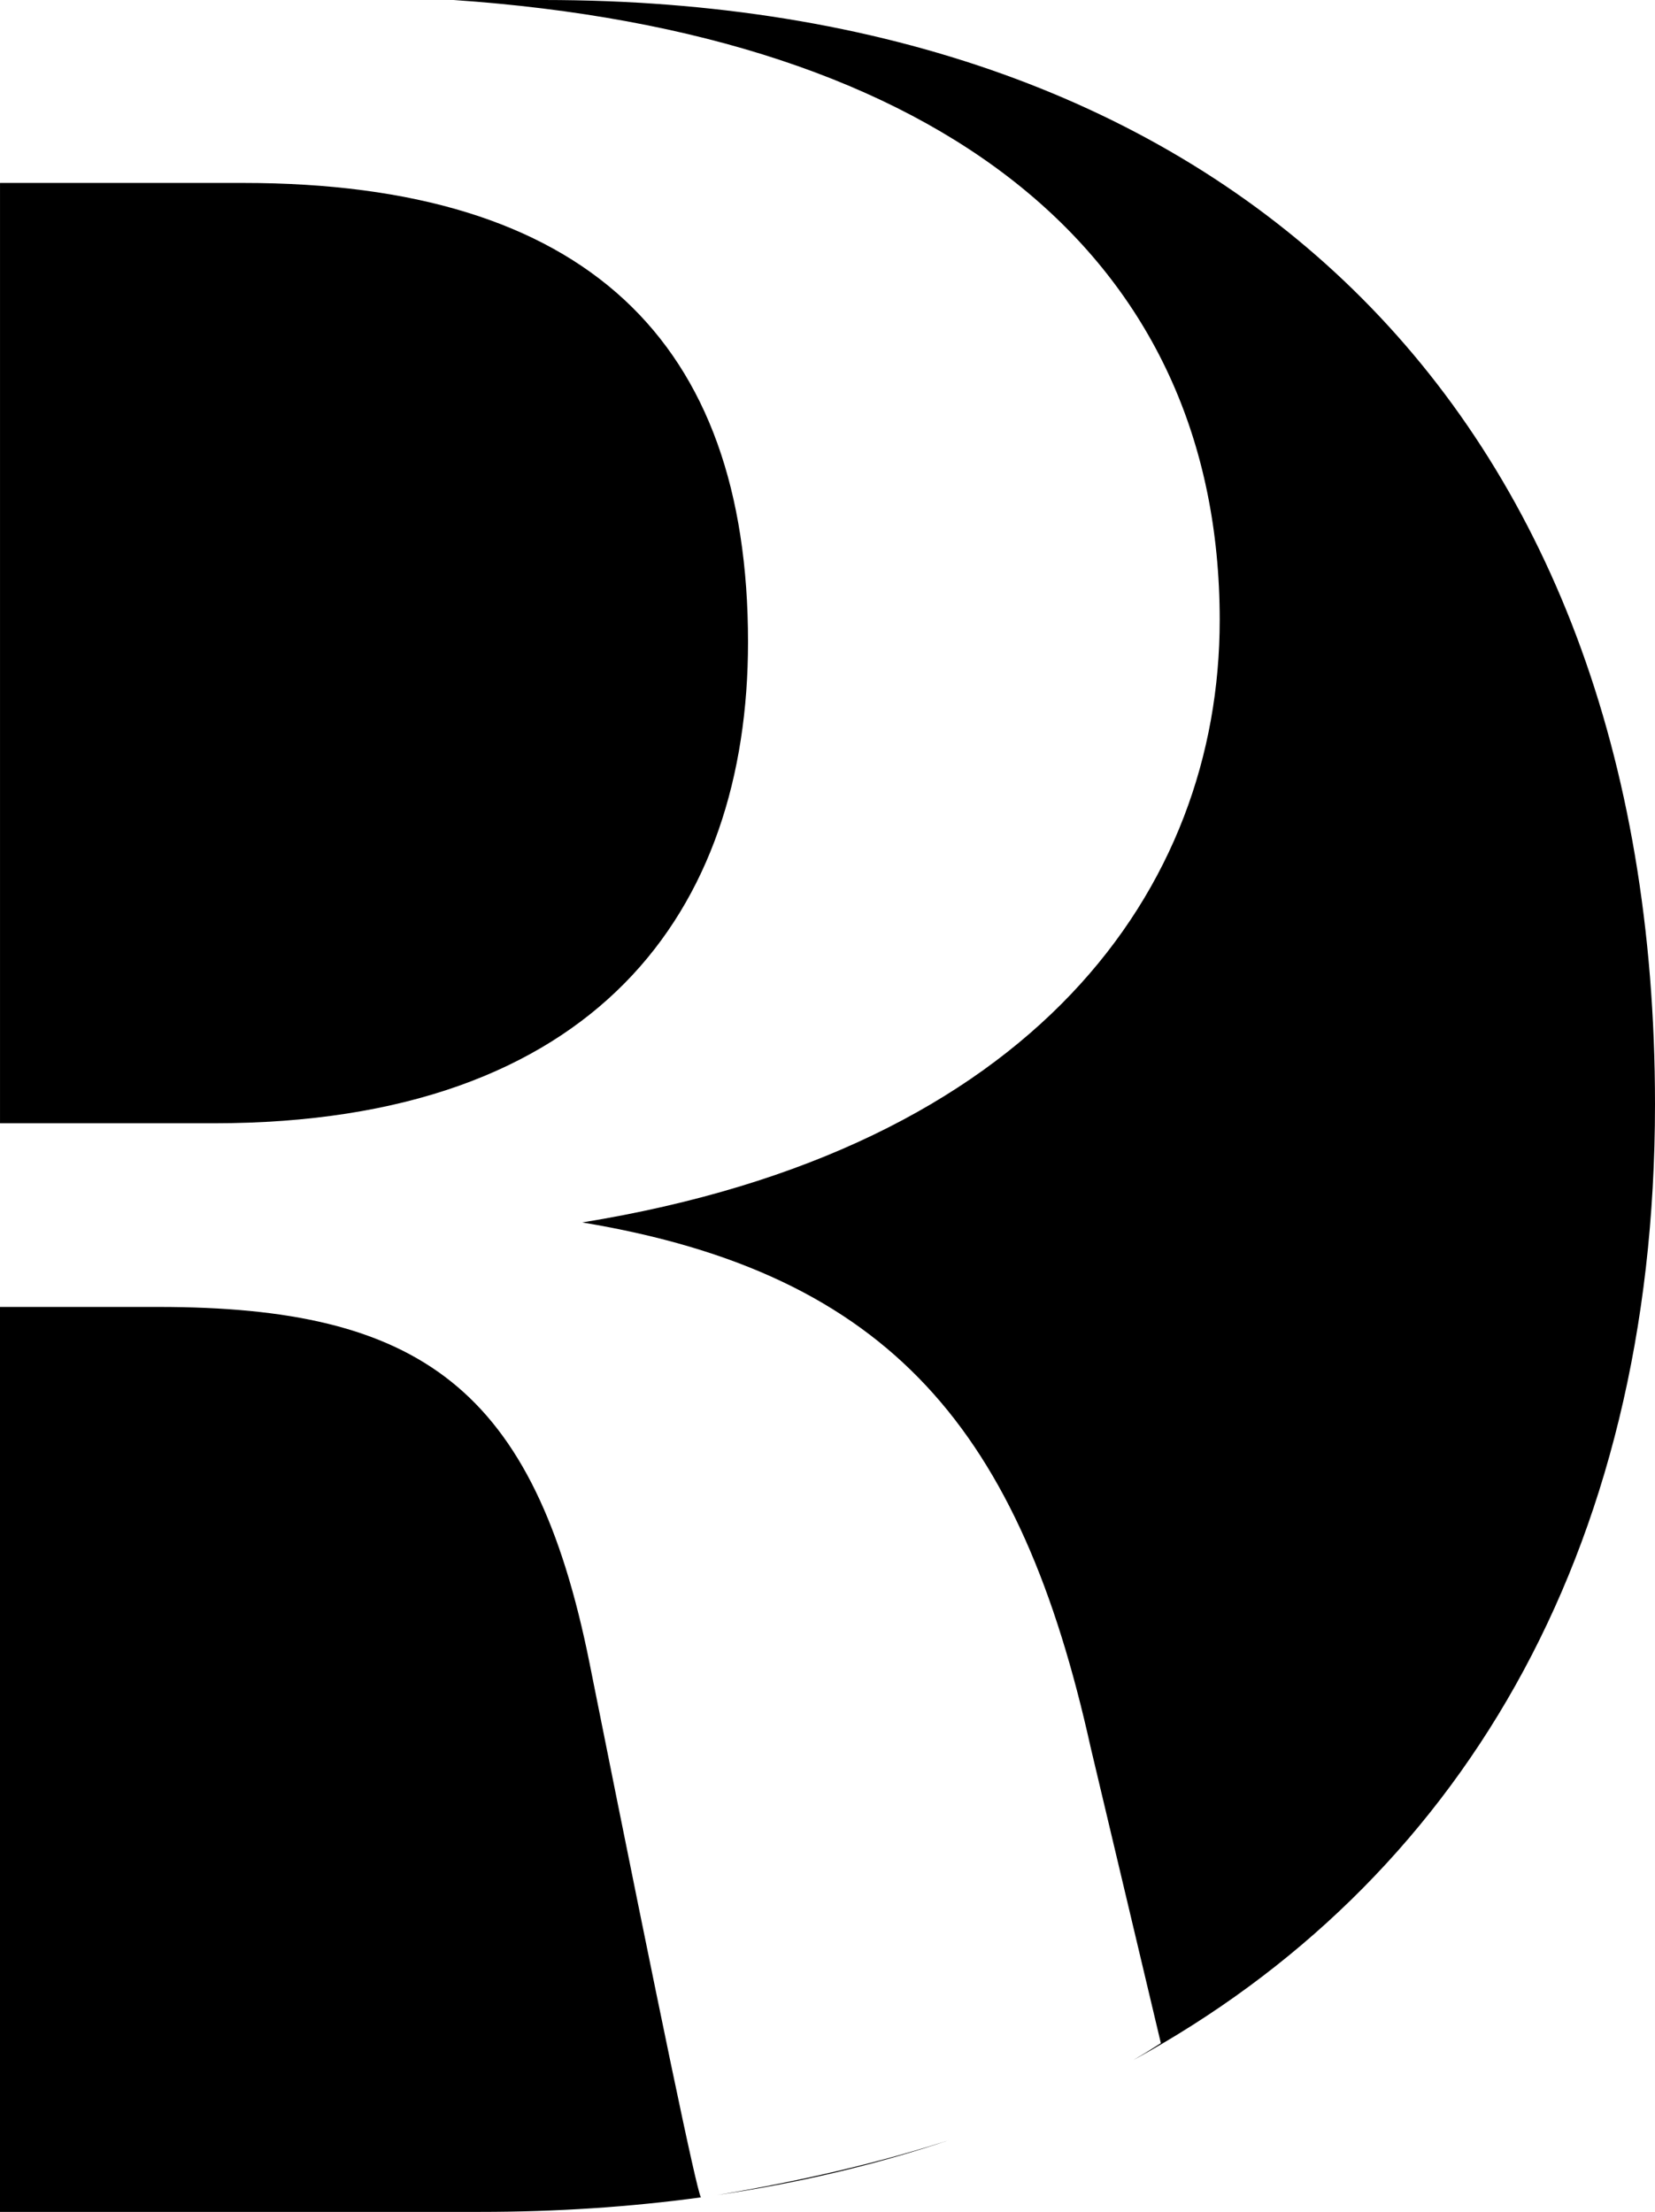 <svg height="131" viewBox="0 0 98 131" width="98" xmlns="http://www.w3.org/2000/svg"><path d="m9.382 77.404c15.492 0 22.256 4.786 25.529 21.102l.251 1.255c3.96 19.781 6.074 29.908 6.341 30.379-4.192.571-8.554.86-13.064.86h-28.44v-53.596zm46.795 49.356c-4.32 1.449-8.904 2.534-13.717 3.243 4.89-.817 9.322-1.854 13.296-3.11zm-23.972-126.76c40.032 0 65.795 23.908 65.795 65.401 0 26.78-11.745 46.13-30.885 56.604.558-.325 1.099-.657 1.625-.998l-4.153-17.499c-4.146-18.709-11.783-28.063-30.111-31.109 26.838-4.351 37.748-19.797 37.748-35.677 0-21.423-16.264-34.738-45.39-36.724zm-17.804 10.835c20.292 0 29.893 9.354 29.893 27.193 0 15.881-8.946 28.498-31.638 28.498h-12.655v-55.691z"/></svg>